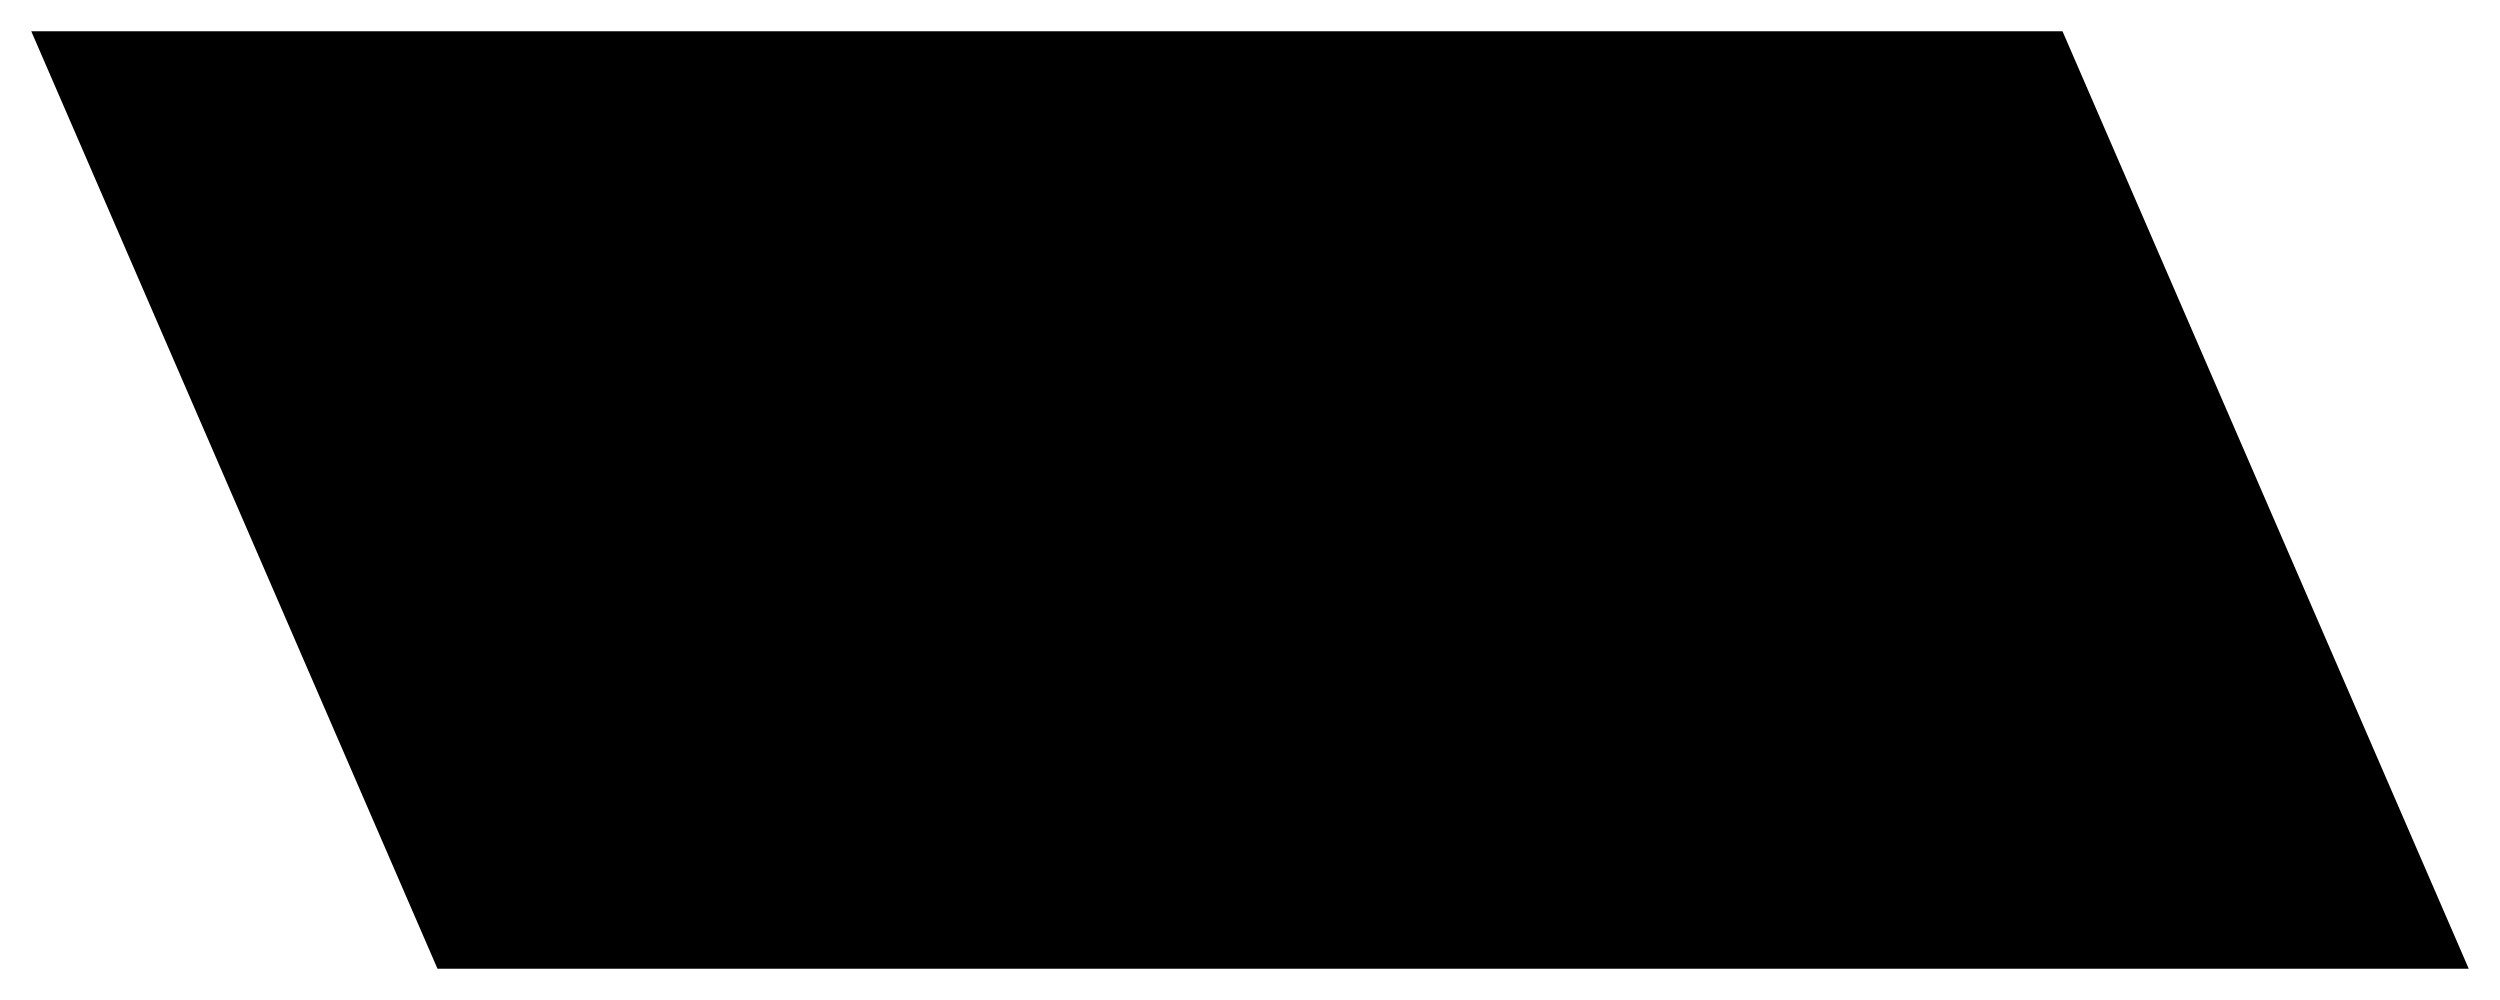 <?xml version="1.0" encoding="utf-8"?>
<svg version="1.1" xmlns="http://www.w3.org/2000/svg" xmlns:xlink="http://www.w3.org/1999/xlink"
	viewBox="0 0 80 32" width="80" height="32" preserveAspectRatio="none">
	<polygon class="badge-body" points="66,1 1,1 14,31 79,31" stroke-width="1"/>
</svg>
